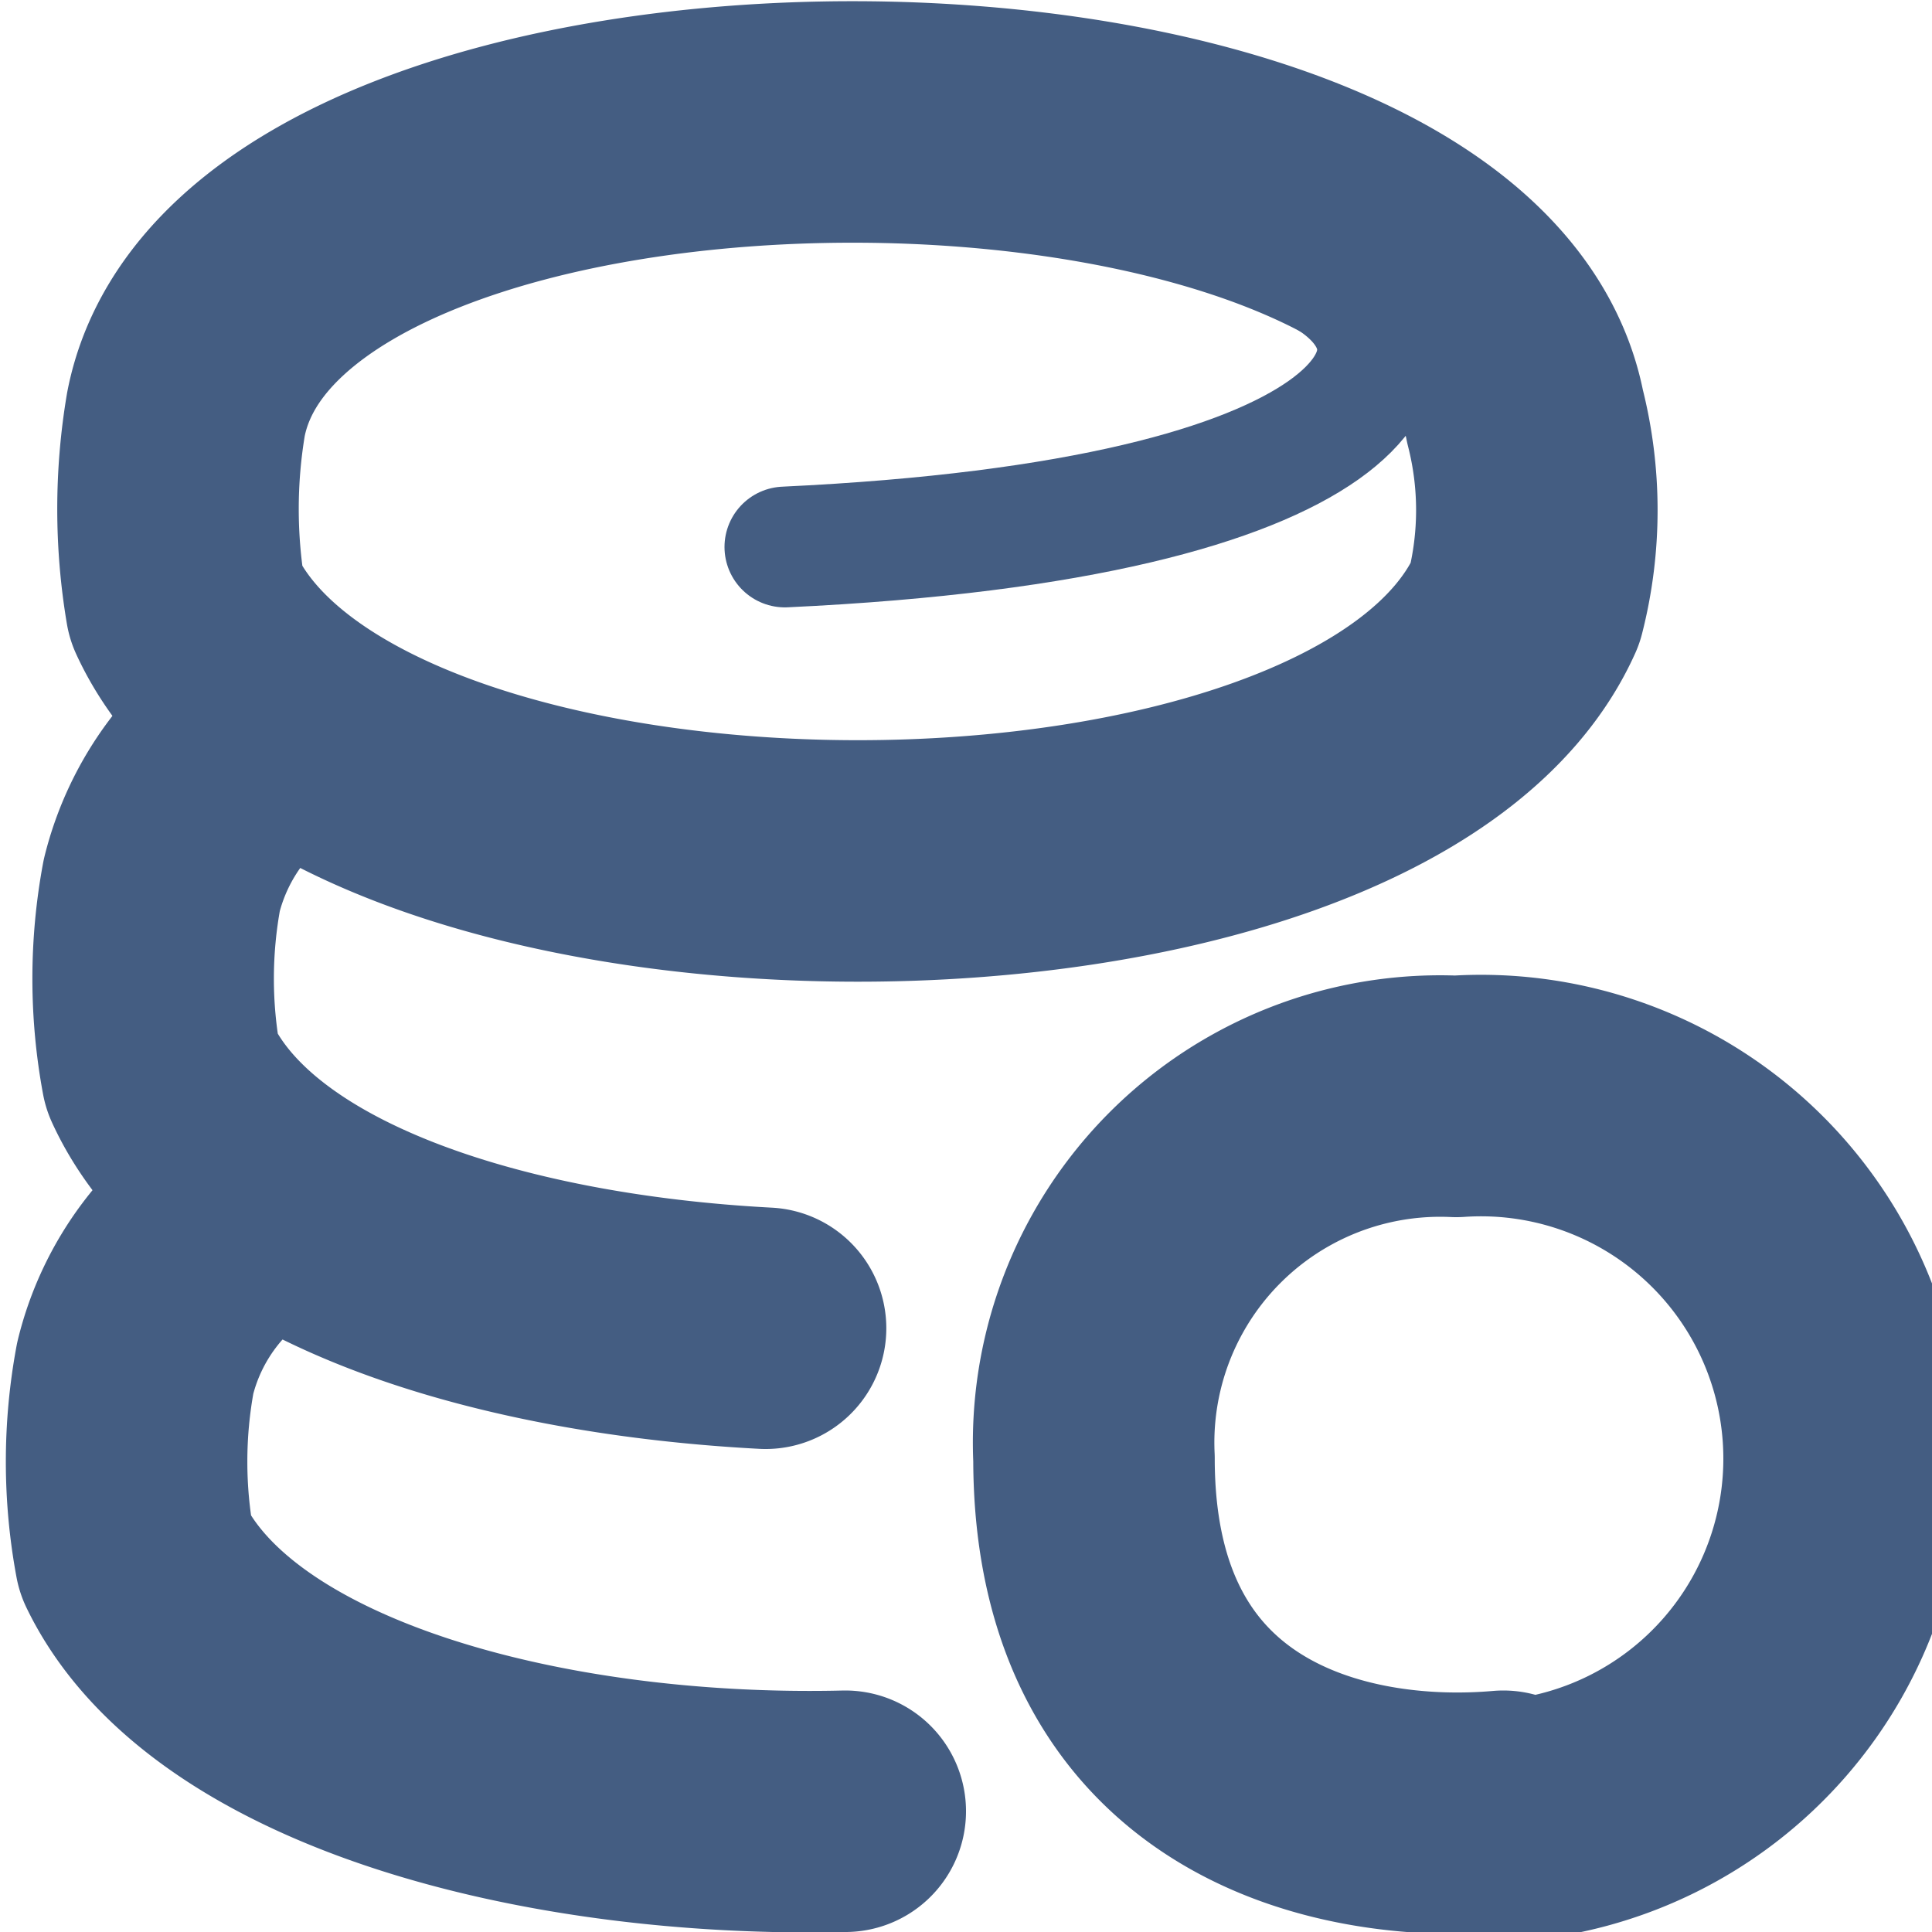 <svg xmlns="http://www.w3.org/2000/svg" width="16" height="16" viewBox="0 0 16 16"><defs><style>.cls-1{fill:#5bb4f0;fill-opacity:0;}.cls-2,.cls-3{fill:none;stroke:#445d82;stroke-linecap:round;stroke-linejoin:round;}.cls-2{stroke-width:2px;}.cls-3{fill-rule:evenodd;}</style></defs><g id="_16_Price" data-name="16_Price"><rect id="Container" class="cls-1" width="16" height="16"/><path class="cls-2" d="M12.45,15c-1.38.12-3.39-.37-3.39-2.92a2.87,2.87,0,0,1,3-3,3,3,0,0,1,.41,6Z"/><path class="cls-2" d="M2.12,10a2.11,2.11,0,0,0-1,1.33,4.23,4.23,0,0,0,0,1.55C1.83,14.35,4.48,15.06,7,15"/><path class="cls-2" d="M2.34,6a2.13,2.13,0,0,0-1,1.33,4.22,4.22,0,0,0,0,1.55c.6,1.31,2.73,2,5,2.12"/><path class="cls-2" d="M1.54,3.43A4.71,4.71,0,0,0,1.54,5c1.3,2.83,9.81,2.85,11.09,0a3.13,3.13,0,0,0,0-1.55C12,.21,2.17.19,1.54,3.43Z"/><path class="cls-3" d="M11,2.3c1,.62.4,2-4.5,2.23"/></g></svg>